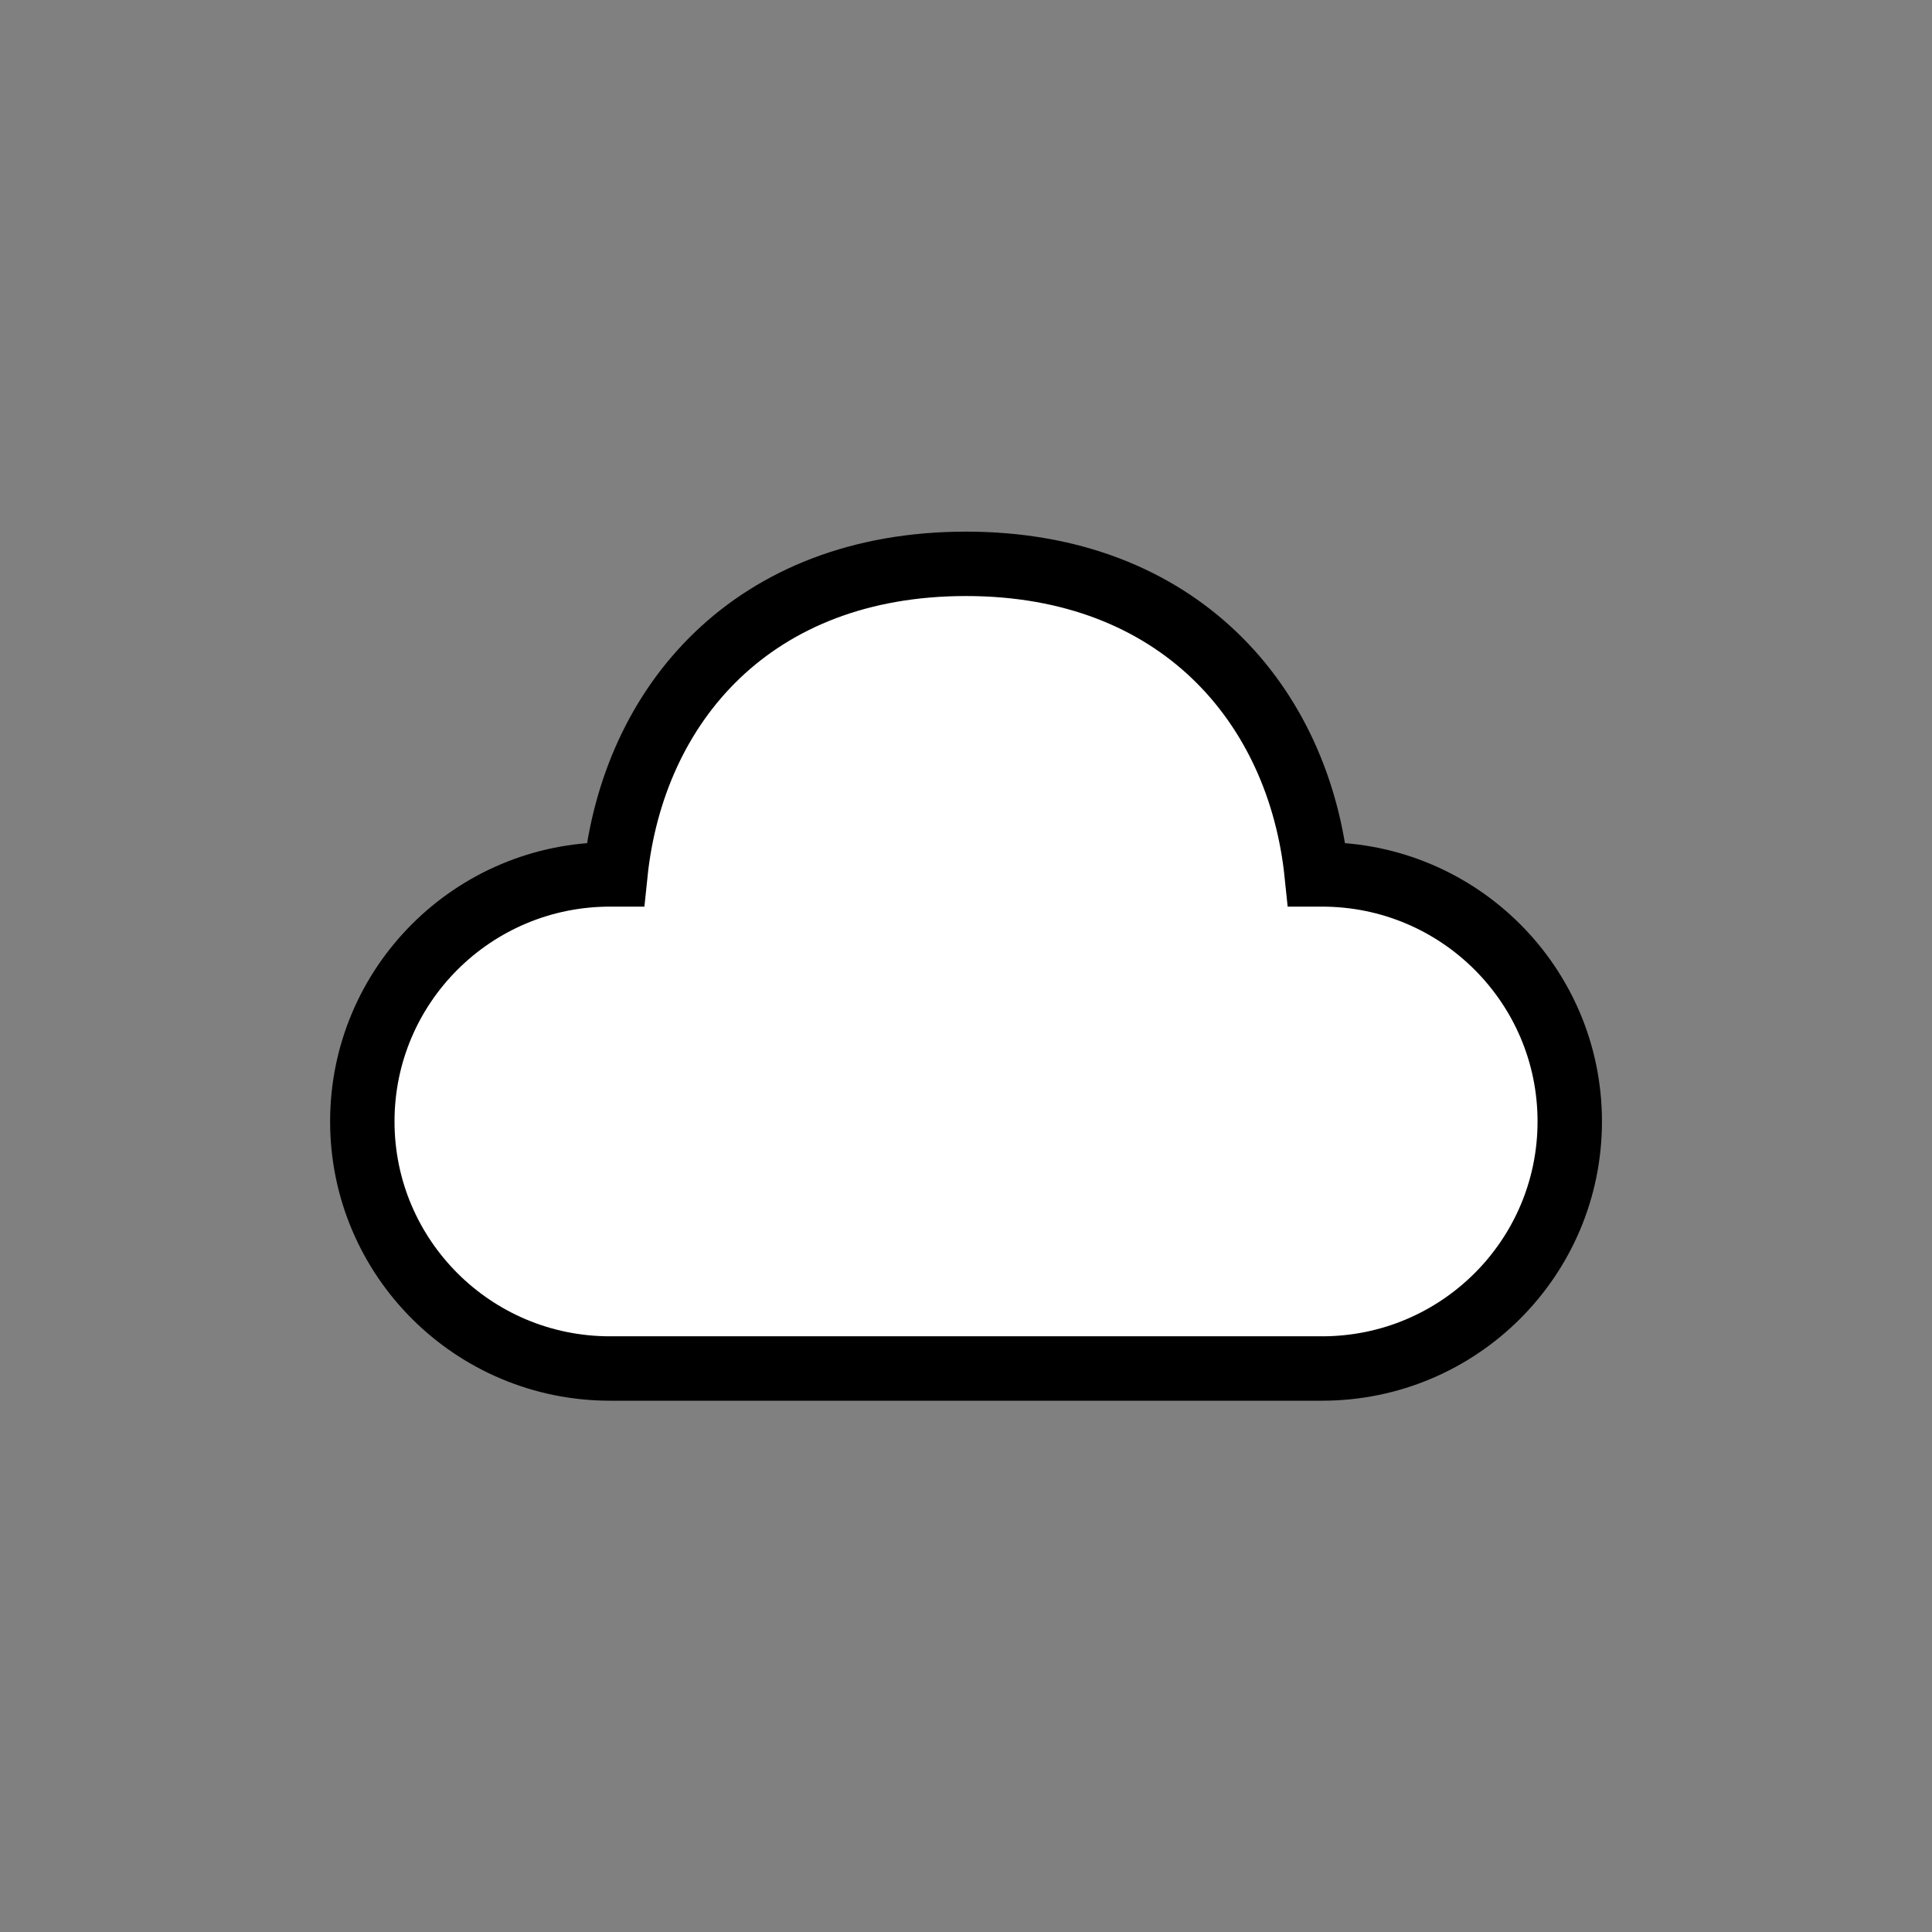 <!DOCTYPE svg PUBLIC "-//W3C//DTD SVG 1.1//EN" "http://www.w3.org/Graphics/SVG/1.1/DTD/svg11.dtd">
<!-- Uploaded to: SVG Repo, www.svgrepo.com, Transformed by: SVG Repo Mixer Tools -->
<svg width="800px" height="800px" viewBox="-4.8 -4.8 57.60 57.60" version="1.1" xmlns="http://www.w3.org/2000/svg" xmlns:xlink="http://www.w3.org/1999/xlink" fill="#000000" stroke="#000000">
<rect x="-4.8" y="-4.8" width="57.60" height="57.60" fill="#808080" stroke="none"/>
<g id="SVGRepo_bgCarrier" stroke-width="0"/>
<g id="SVGRepo_tracerCarrier" stroke-linecap="round" stroke-linejoin="round" stroke="#000000" stroke-width="0.096"/>
<g id="SVGRepo_iconCarrier"> <!-- Uploaded to: SVG Repo, www.svgrepo.com, Transformed by: SVG Repo Mixer Tools --> <title>ic_fluent_cloud_48_filled</title> <desc>Created with Sketch.</desc> <g id="🔍-Product-Icons" stroke-width="1.92" fill="none" fill-rule="evenodd"> <g id="ic_fluent_cloud_48_filled" fill="#ffffff" fill-rule="nonzero"> <path d="M24.001,12.01 C30.338,12.01 33.933,16.204 34.456,21.27 L34.616,21.27 C38.694,21.27 42,24.567 42,28.635 C42,32.703 38.694,36 34.616,36 L13.386,36 C9.308,36 6.002,32.703 6.002,28.635 C6.002,24.567 9.308,21.27 13.386,21.27 L13.546,21.27 C14.072,16.171 17.664,12.01 24.001,12.01 Z" id="🎨-Color"> </path> </g> </g> </g>
</svg>